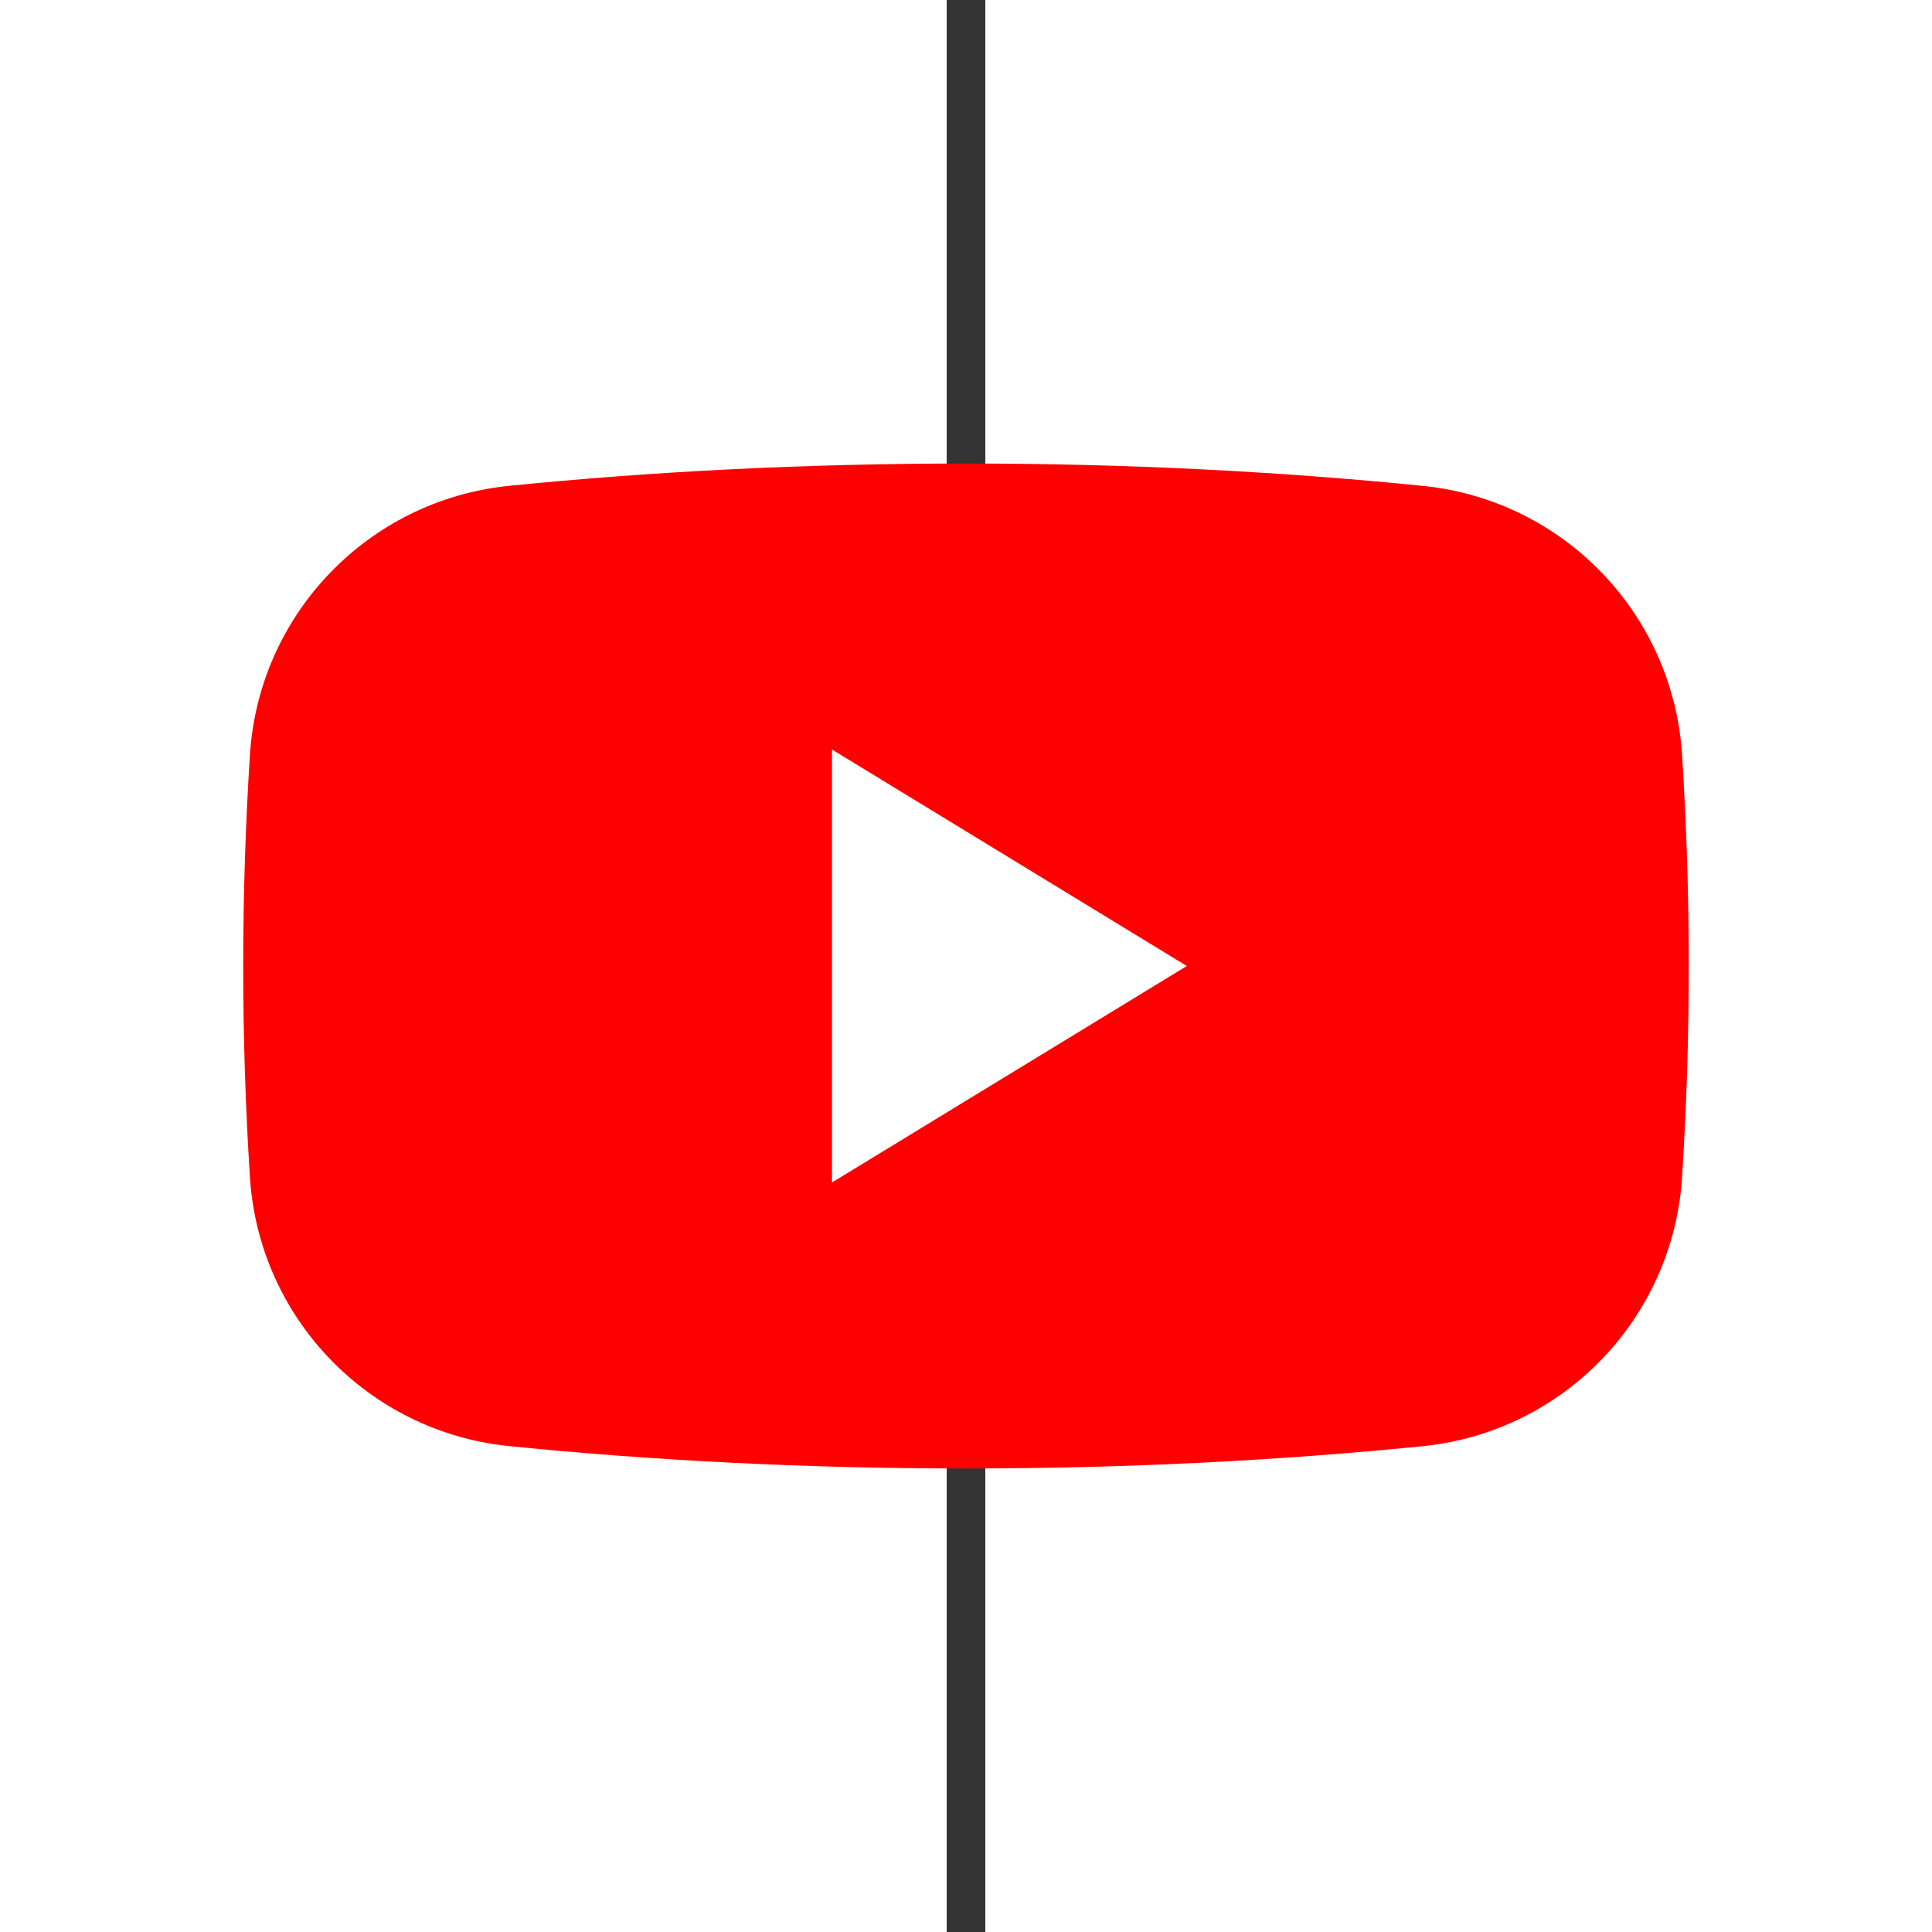 <?xml version="1.0" encoding="UTF-8" standalone="no"?>
<svg
   xmlns:dc="http://purl.org/dc/elements/1.1/"
   xmlns:cc="http://creativecommons.org/ns#"
   xmlns:rdf="http://www.w3.org/1999/02/22-rdf-syntax-ns#"
   xmlns:svg="http://www.w3.org/2000/svg"
   xmlns="http://www.w3.org/2000/svg"
   xmlns:sodipodi="http://sodipodi.sourceforge.net/DTD/sodipodi-0.dtd"
   xmlns:inkscape="http://www.inkscape.org/namespaces/inkscape"
   height="50"
   style="clip-rule:evenodd;fill-rule:evenodd;stroke-linejoin:round;stroke-miterlimit:1.414"
   version="1.1"
   viewBox="0 0 24 1200"
   width="50"
   xml:space="preserve"
   id="svg9"
   sodipodi:docname="youtube_icon.svg"
   inkscape:version="0.92.4 5da689c313, 2019-01-14"><rect x="0" y="0" width="24" height="1200" fill="#333333" stroke="none"/><defs
     id="defs13" /><sodipodi:namedview
     pagecolor="#ffffff"
     bordercolor="#666666"
     borderopacity="1"
     objecttolerance="10"
     gridtolerance="10"
     guidetolerance="10"
     inkscape:pageopacity="0"
     inkscape:pageshadow="2"
     inkscape:window-width="1366"
     inkscape:window-height="703"
     id="namedview11"
     showgrid="false"
     units="px"
     inkscape:zoom="4.9166667"
     inkscape:cx="29.004006"
     inkscape:cy="27.276433"
     inkscape:window-x="0"
     inkscape:window-y="0"
     inkscape:window-maximized="1"
     inkscape:current-layer="svg9" /><g
     id="g7"
     transform="matrix(44.893,0,0,44.893,-526.72,61.28)"><path
       d="M 2.093,9.075 C 2.218,7.134 3.722,5.566 5.655,5.359 7.66,5.157 9.791,5.048 12,5.048 c 2.209,0 4.34,0.109 6.345,0.312 1.933,0.206 3.437,1.774 3.562,3.715 C 21.968,10.031 22,11.008 22,12 c 0,0.992 -0.032,1.969 -0.093,2.925 -0.125,1.941 -1.629,3.509 -3.562,3.716 C 16.34,18.843 14.209,18.952 12,18.952 9.791,18.952 7.66,18.843 5.655,18.64 3.722,18.434 2.218,16.866 2.093,14.925 2.032,13.969 2,12.992 2,12 2,11.008 2.032,10.031 2.093,9.075 Z"
       style="fill:#ff0000"
       id="path3"
       inkscape:connector-curvature="0" /><path
       d="m 15.055,12 -4.909,2.995 v -5.99 z"
       style="fill:#ffffff"
       id="path5"
       inkscape:connector-curvature="0" /></g></svg>